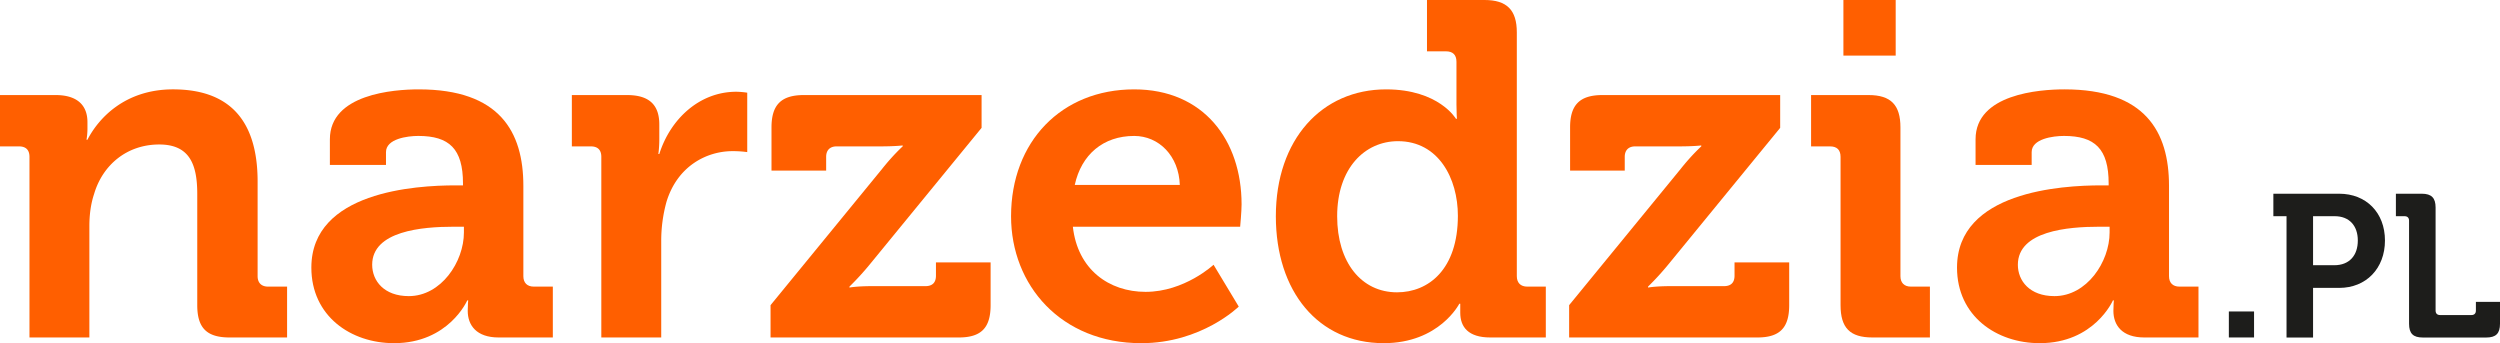 <svg xmlns="http://www.w3.org/2000/svg" viewBox="0 0 6238.15 856.3"><defs><style>.cls-1{fill:#ff5f00;}.cls-2{fill:#1d1d1b;}</style></defs><g id="Warstwa_2" data-name="Warstwa 2"><g id="Warstwa_1-2" data-name="Warstwa 1"><path class="cls-1" d="M73.54,391.38c0-17.79-9.49-26.08-26.11-26.08H0V237.2H138.76c53.38,0,79.46,24.91,79.46,67.62V322.6a167.71,167.71,0,0,1-2.36,26.08h2.36c26.11-51,91.33-125.7,213.49-125.7,134,0,211.1,70,211.1,230.08v236c0,16.61,9.49,26.11,26.11,26.11h47.43V842.07H572.83c-56.92,0-80.63-23.71-80.63-80.64V483.9c0-73.54-19-123.36-94.89-123.36-80.64,0-141.12,51-162.47,123.36C226.52,508.81,223,536.09,223,564.54V842.07H73.54Z"/><path class="cls-1" d="M1136.28,462.55h19v-4.76c0-86.57-34.4-118.6-111.5-118.6-27.28,0-80.64,7.12-80.64,40.33v32h-140V347.51C823.16,234.83,982.1,223,1045,223c201.63,0,260.92,105.55,260.92,240.74V689.07c0,16.61,9.49,26.11,26.11,26.11h47.43V842.07H1244.19c-55.72,0-77.08-30.84-77.08-66.41,0-15.42,1.18-26.1,1.18-26.1h-2.37S1119.66,856.3,983.27,856.3c-107.91,0-206.36-67.59-206.36-188.58C776.91,478,1037.82,462.55,1136.28,462.55ZM1020,738.89c80.66,0,137.59-85.39,137.59-158.93V565.73h-26.08c-78.3,0-202.83,10.66-202.83,94.89C928.72,700.93,958.39,738.89,1020,738.89Z"/><path class="cls-1" d="M1500.45,391.38c0-17.79-9.49-26.08-26.1-26.08h-47.44V237.2H1564.5c53.36,0,80.64,22.55,80.64,73.54v35.57a276.22,276.22,0,0,1-2.37,38h2.37c27.27-86.59,99.62-155.37,192.14-155.37a193.27,193.27,0,0,1,27.27,2.37V379.52a267.69,267.69,0,0,0-36.76-2.37c-64,0-137.59,36.78-164.86,126.9a366.16,366.16,0,0,0-13,98.45V842.07H1500.45Z"/><path class="cls-1" d="M1922.72,761.43,2201.43,421c27.28-34.39,51-55.73,51-55.73v-2.37s-17.78,2.37-55.75,2.37H2087.56c-16.59,0-26.08,9.49-26.08,26.08v34.4H1925.09V317.84c0-55.73,23.72-80.64,80.64-80.64H2449.3V319L2170.59,659.42a683.93,683.93,0,0,1-51,55.76v2.36s17.78-3.56,56.92-3.56h132.83c16.61,0,26.1-8.3,26.1-26.08V654.69h136.39V761.43c0,56.93-23.71,80.64-79.47,80.64H1922.72Z"/><path class="cls-1" d="M2830.07,223c173.15,0,268,126.9,268,287,0,17.79-3.56,55.75-3.56,55.75H2677.06c11.88,106.74,90.16,162.5,181.48,162.5,97.25,0,169.6-67.61,169.6-67.61L3091,765s-92.5,91.32-243.14,91.32c-200.44,0-325-144.69-325-316.67C2522.88,353.44,2648.61,223,2830.07,223Zm113.86,238.38c-2.39-72.35-52.19-122.17-113.86-122.17-77.1,0-131.66,46.26-148.25,122.17Z"/><path class="cls-1" d="M3458.7,223c131.66,0,174.35,73.51,174.35,73.51h2.37s-1.17-15.39-1.17-35.57V154.17c0-17.78-9.5-26.08-26.1-26.08h-47.44V0h143.52c55.72,0,80.63,24.91,80.63,80.66V689.07c0,16.61,9.49,26.11,26.09,26.11h46.25V842.07H3718.45c-54.55,0-74.73-26.07-74.73-61.67V757.88h-2.37s-49.8,98.42-188.58,98.42c-163.66,0-269.21-129.26-269.21-316.67C3183.56,347.51,3298.59,223,3458.7,223Zm179.09,315.47c0-93.69-48.63-186.2-149.42-186.2-83,0-151.81,67.6-151.81,187.38,0,115.06,60.48,189.77,149.42,189.77C3564.27,729.4,3637.79,672.47,3637.79,538.45Z"/><path class="cls-1" d="M3915.4,761.43,4194.13,421c27.27-34.39,51-55.73,51-55.73v-2.37s-17.78,2.37-55.75,2.37H4080.26c-16.59,0-26.09,9.49-26.09,26.08v34.4H3917.79V317.84c0-55.73,23.71-80.64,80.63-80.64H4442V319L4163.29,659.42a682.83,682.83,0,0,1-51,55.76v2.36s17.79-3.56,56.93-3.56H4302c16.62,0,26.11-8.3,26.11-26.08V654.69h136.39V761.43c0,56.93-23.74,80.64-79.46,80.64H3915.4Z"/><path class="cls-1" d="M4592.66,391.38c0-17.79-9.49-26.08-26.09-26.08h-47.45V237.2h143.51c55.75,0,79.47,24.91,79.47,80.64V689.07c0,16.61,9.49,26.11,26.08,26.11h47.46V842.07H4672.12c-55.75,0-79.46-23.71-79.46-80.64ZM4599.78,0h130.46V138.75H4599.78Z"/><path class="cls-1" d="M5242.64,462.55h19v-4.76c0-86.57-34.38-118.6-111.48-118.6-27.27,0-80.63,7.12-80.63,40.33v32h-140V347.51c0-112.68,158.93-124.53,221.79-124.53,201.61,0,260.92,105.55,260.92,240.74V689.07c0,16.61,9.49,26.11,26.08,26.11h47.45V842.07H5350.56c-55.73,0-77.08-30.84-77.08-66.41,0-15.42,1.18-26.1,1.18-26.1h-2.37S5226,856.3,5089.64,856.3c-107.92,0-206.37-67.59-206.37-188.58C4883.27,478,5144.19,462.55,5242.64,462.55ZM5126.4,738.89C5207,738.89,5264,653.5,5264,580V565.73h-26.11c-78.27,0-202.8,10.66-202.8,94.89C5035.08,700.93,5064.73,738.89,5126.4,738.89Z"/><path class="cls-2" d="M5561.56,777.19h62.88v64.88h-62.88Z"/><g id="CURVES"><path class="cls-2" d="M5705.48,539.47h-32.85V483.38h164.26c67.21,0,114.21,47,114.21,116.74s-47,118.26-114.21,118.26h-65.2V842.21h-66.21Zm119.27,122.32c37.4,0,58.63-24.27,58.63-61.67,0-36.89-21.23-60.65-57.61-60.65h-54.08V661.79Z"/><path class="cls-2" d="M6011.23,550.59c0-7.07-4-11.12-11.12-11.12h-21.73V483.38h64.69c24.26,0,34.36,10.62,34.36,34.36V775c0,7.08,4,11.12,11.12,11.12h78.34c7.07,0,11.12-4,11.12-11.12V753.26h60.14v54.58c0,24.26-10.11,34.37-34.36,34.37H6045.6c-24.26,0-34.37-10.11-34.37-34.37Z"/></g></g></g></svg>